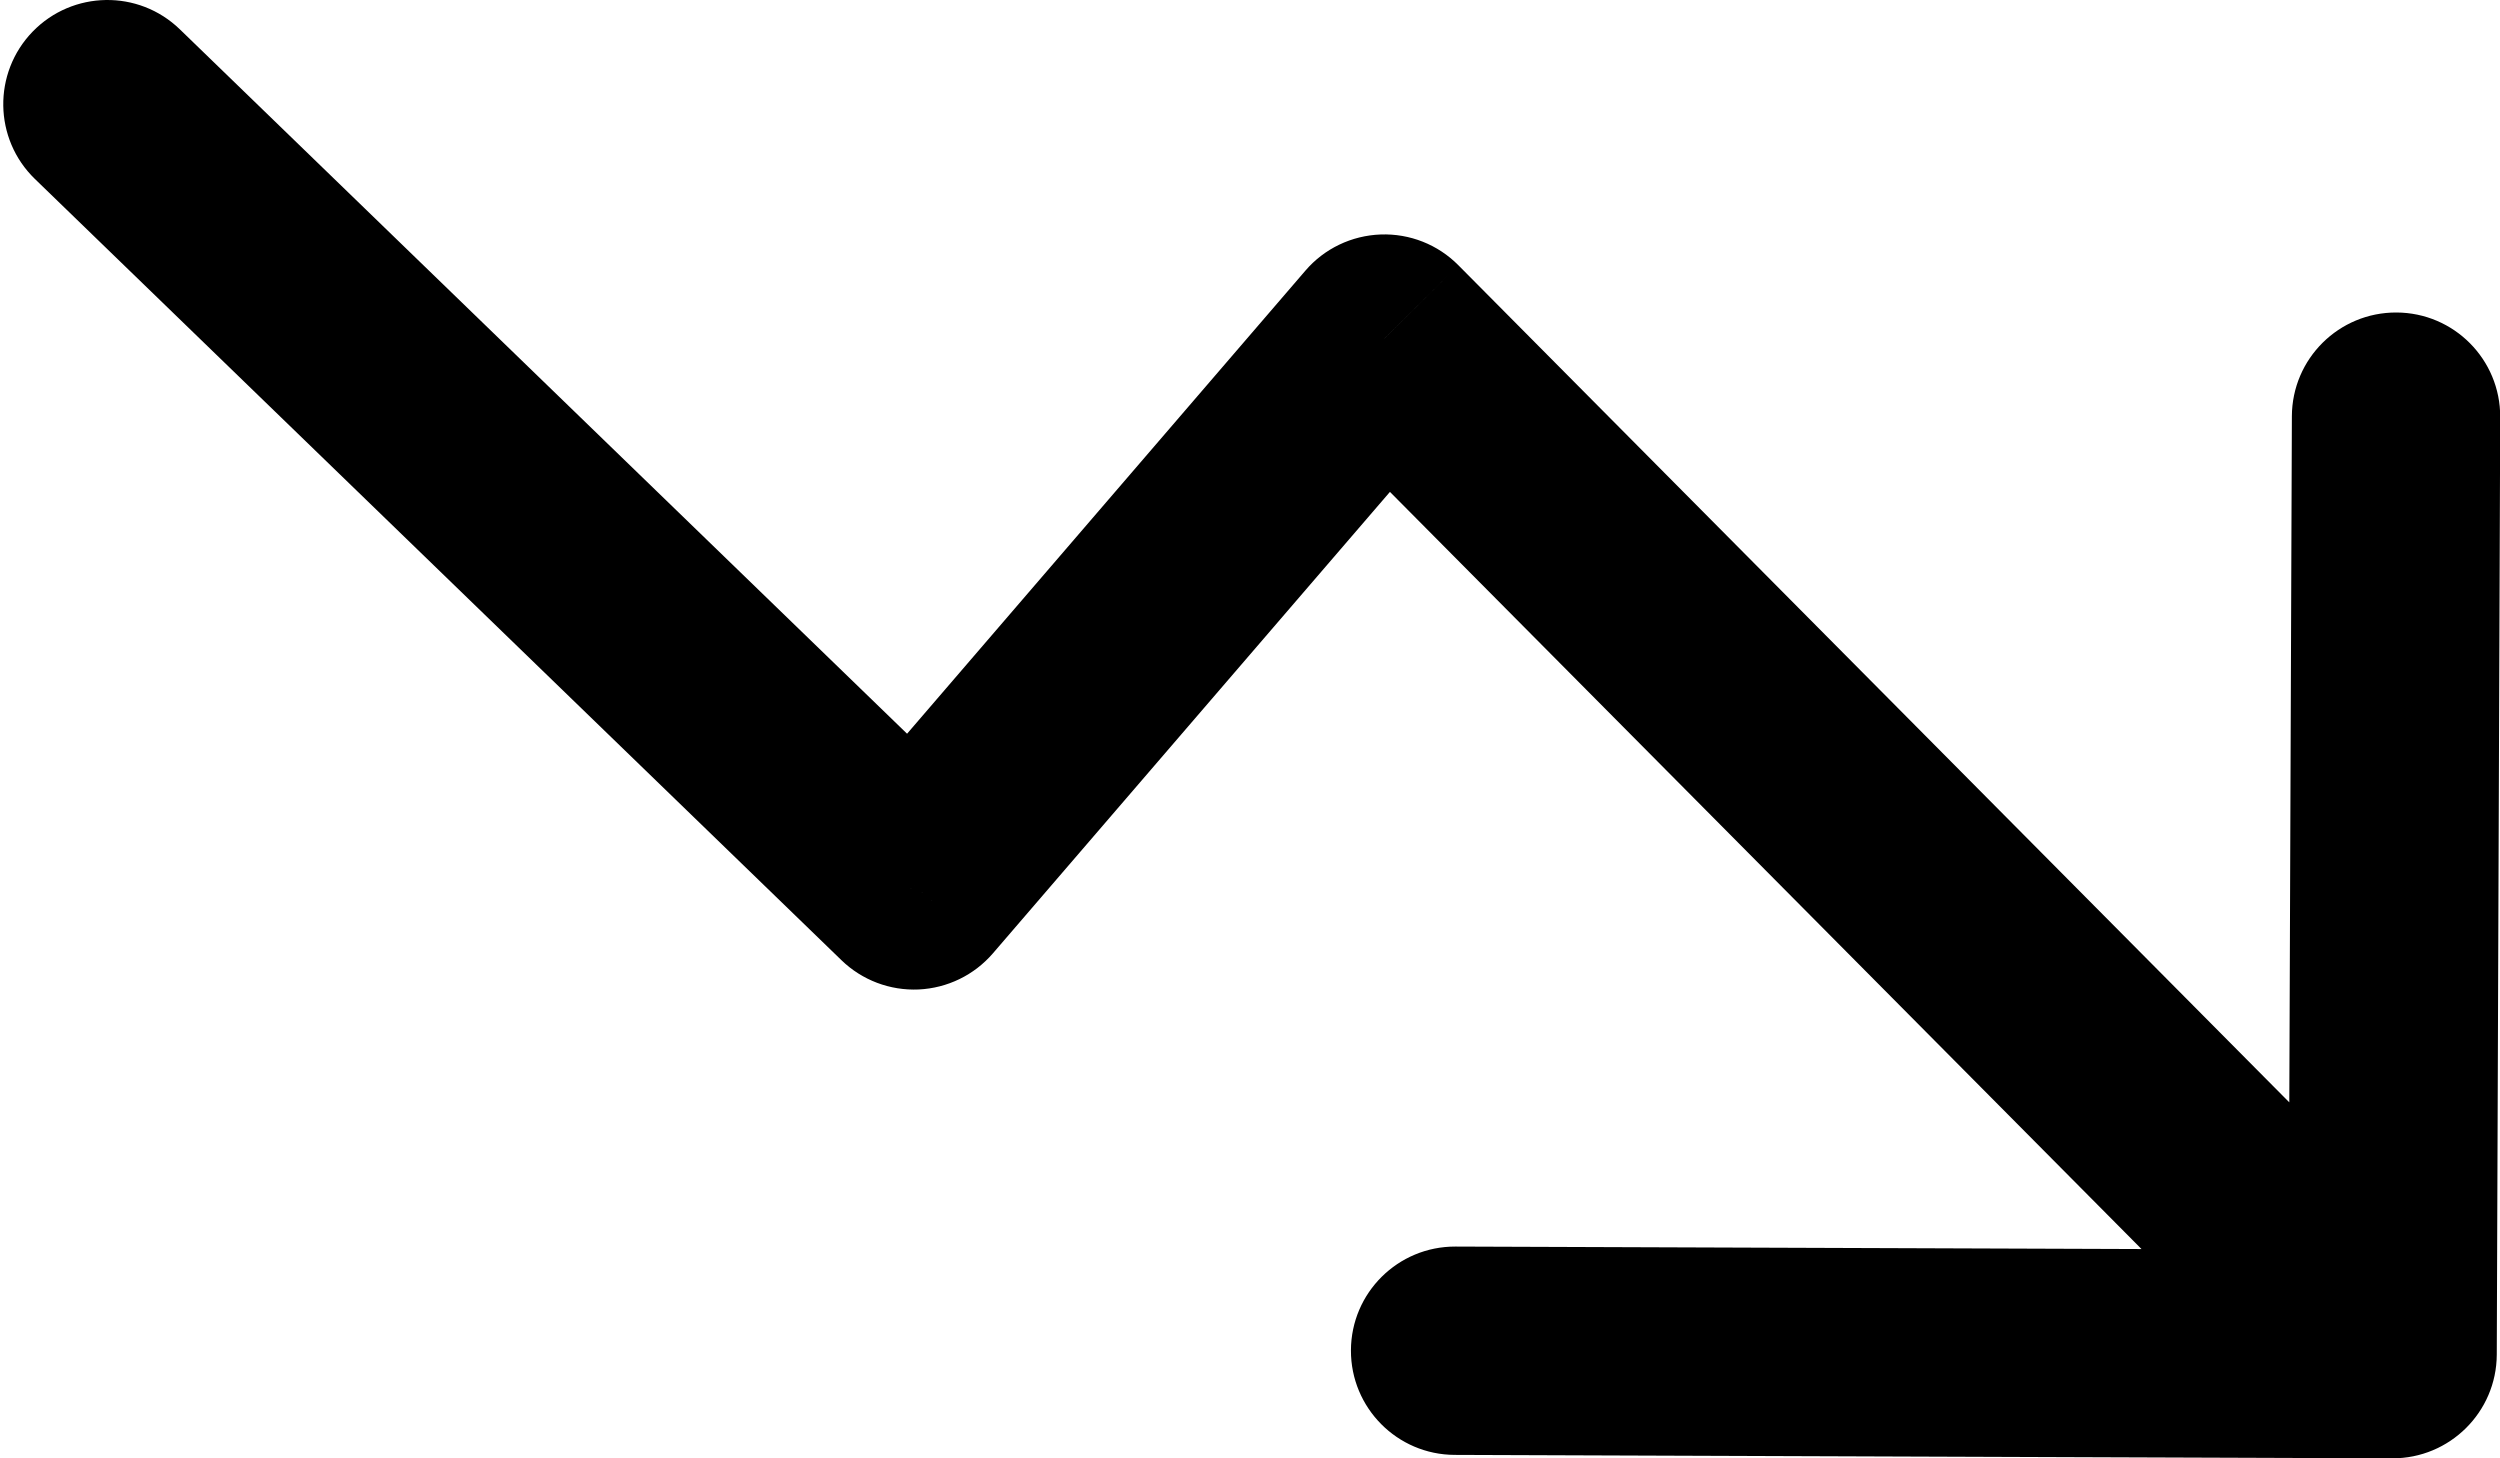 <svg width="24" height="14" viewBox="0 0 24 14" fill="none" xmlns="http://www.w3.org/2000/svg">
<path d="M23.969 13.004C23.967 13.556 23.517 14.002 22.965 14L13.965 13.967C13.413 13.965 12.967 13.515 12.969 12.963C12.971 12.411 13.42 11.965 13.973 11.967L21.972 11.996L22.002 3.996C22.004 3.444 22.453 2.998 23.006 3C23.558 3.002 24.004 3.451 24.002 4.004L23.969 13.004ZM13.29 3.25L12.532 2.598C12.714 2.386 12.976 2.261 13.255 2.251C13.534 2.241 13.804 2.348 14 2.546L13.29 3.25ZM8.774 8.5L9.532 9.152C9.352 9.361 9.095 9.486 8.819 9.499C8.544 9.511 8.276 9.41 8.078 9.218L8.774 8.5ZM0.335 1.718C-0.061 1.334 -0.071 0.701 0.313 0.304C0.697 -0.092 1.33 -0.103 1.727 0.282L0.335 1.718ZM22.259 13.704L12.581 3.954L14 2.546L23.678 12.296L22.259 13.704ZM14.049 3.902L9.532 9.152L8.016 7.848L12.532 2.598L14.049 3.902ZM8.078 9.218L0.335 1.718L1.727 0.282L9.47 7.782L8.078 9.218Z" fill="black"/>
</svg>
